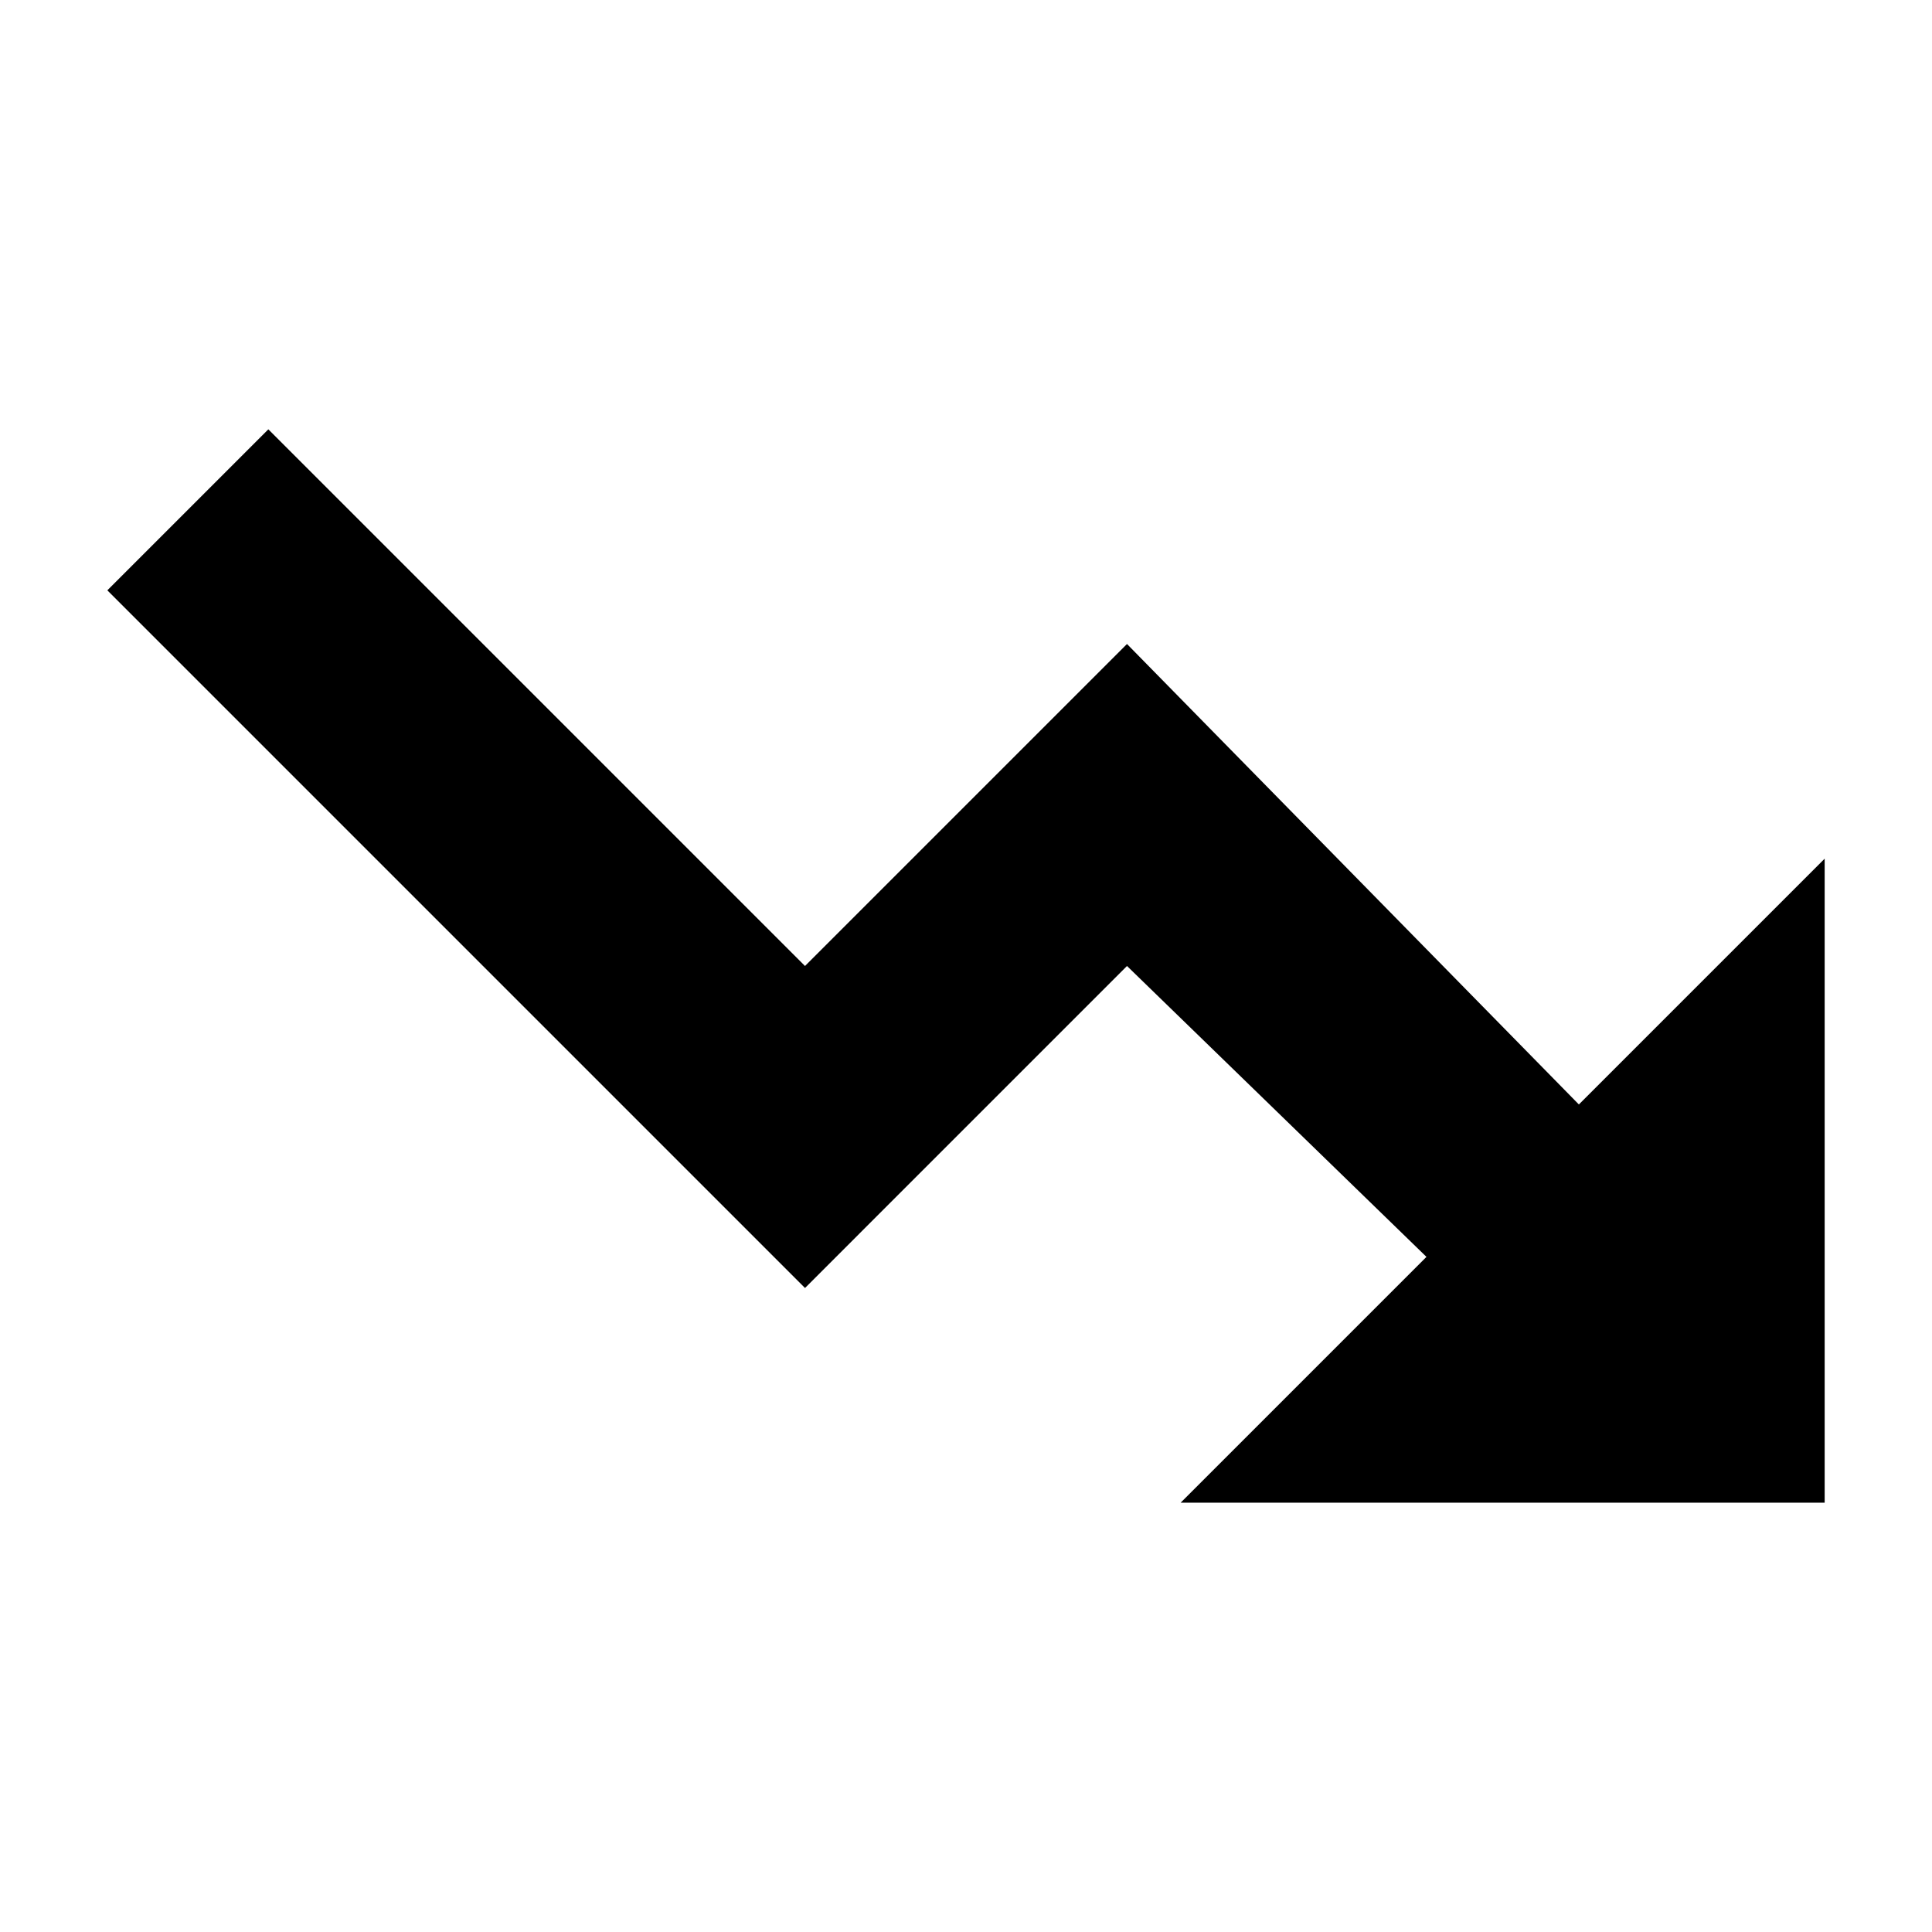 <?xml version="1.0" encoding="UTF-8"?>
<svg width="18px" height="18px" viewBox="0 0 18 18" version="1.1" xmlns="http://www.w3.org/2000/svg" xmlns:xlink="http://www.w3.org/1999/xlink">
    <!-- Generator: Sketch 53 (72520) - https://sketchapp.com -->
    <title>svg-icons/TrendingDown</title>
    <desc>Created with Sketch.</desc>
    <g id="svg-icons/TrendingDown" stroke="none" stroke-width="1" fill="none" fill-rule="evenodd">
        <polygon id="Shape" fill="#000000" fill-rule="nonzero" points="11 14 13.29 11.71 10.5 9 7.5 12 1 5.5 2.5 4 7.5 9 10.5 6 14.71 10.29 17 8 17 14"></polygon>
    </g>
</svg>